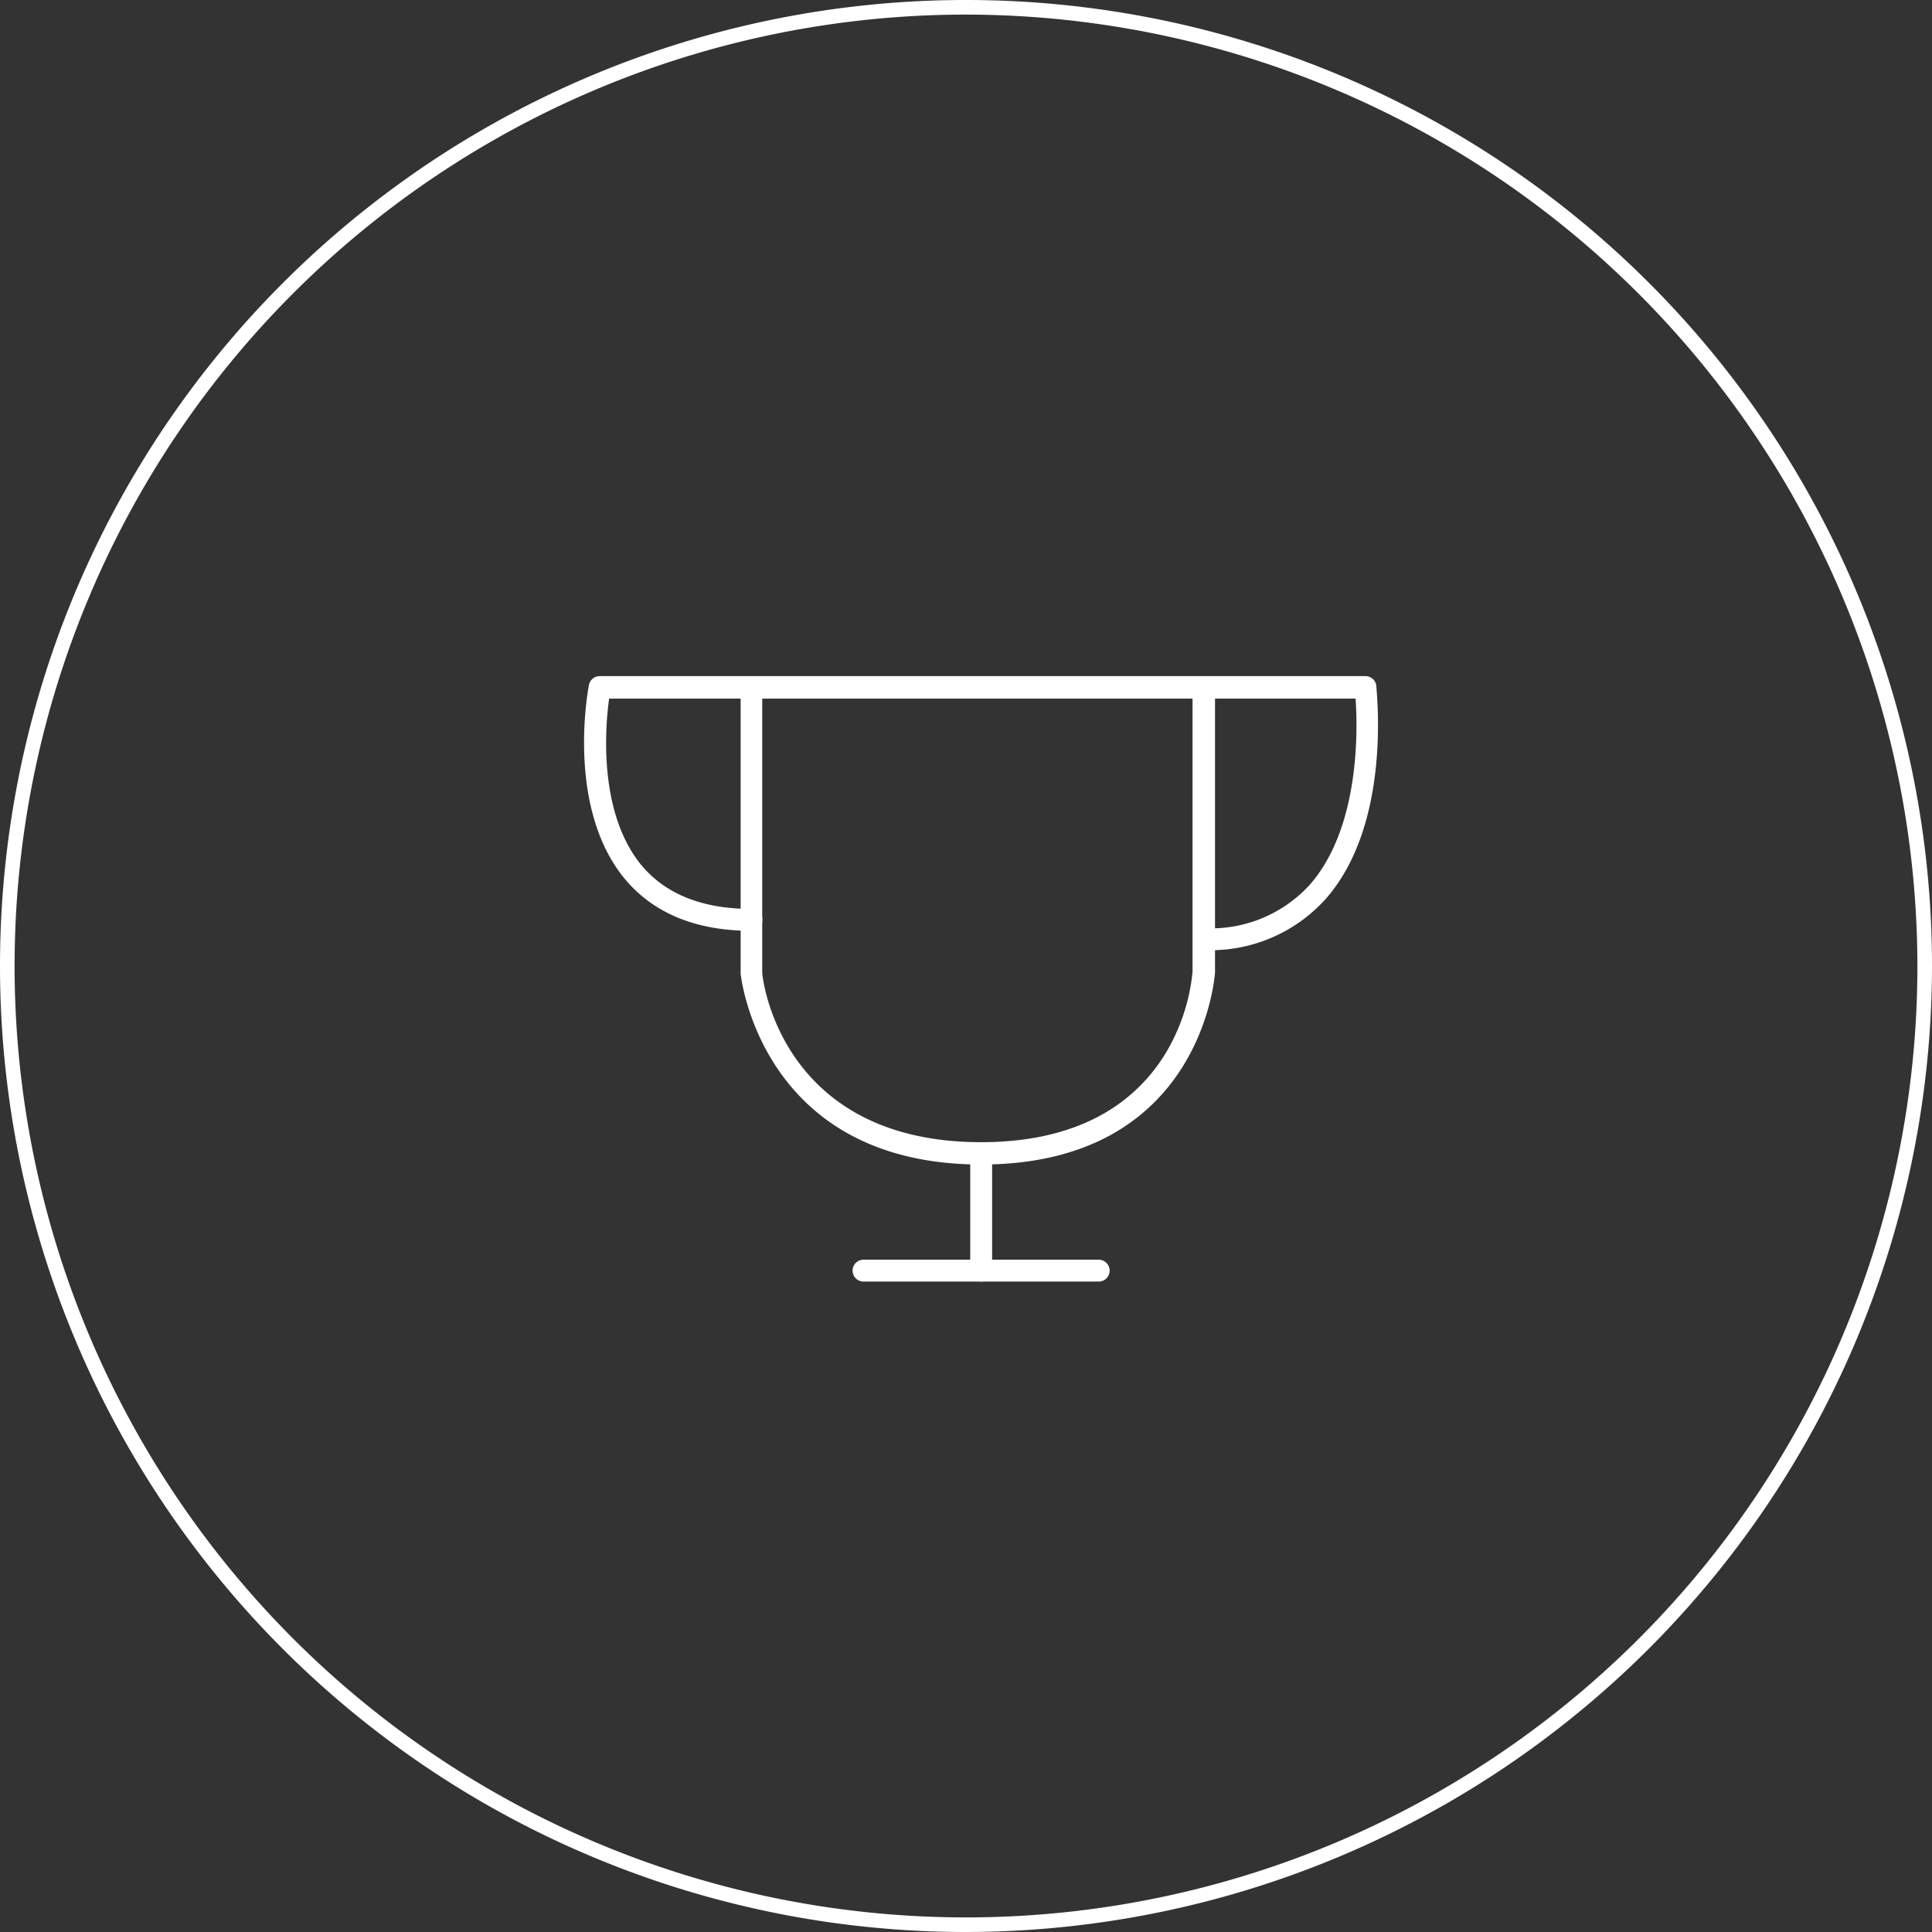 <svg id="Layer_1" data-name="Layer 1" xmlns="http://www.w3.org/2000/svg" viewBox="0 0 132.36 132.36"><rect x="0" y="0" width="132.36" height="132.36" fill="#333333" stroke="none"/><defs><style>.cls-1{fill:#fff;}</style></defs><title>Asset11</title><path class="cls-1" d="M2961.12,2102.74a66.18,66.18,0,1,1,66.18-66.18A66.25,66.25,0,0,1,2961.12,2102.74Zm0-131.36a65.18,65.18,0,1,0,65.18,65.18A65.25,65.25,0,0,0,2961.12,1971.38Z" transform="translate(-2894.94 -1970.38)"/><path class="cls-1" d="M2962.16,2050.16c-15.1,0-16.46-12.93-16.48-13.06v-19.61a0.75,0.75,0,0,1,.75-0.75h31a0.75,0.75,0,0,1,.75.75V2037C2978.17,2037.2,2977.28,2050.16,2962.16,2050.16Zm-15-31.92V2037c0,0.41,1.27,11.63,15,11.63,5.78,0,10-2,12.48-5.84a13.36,13.36,0,0,0,2-5.82v-18.75h-29.5Z" transform="translate(-2894.94 -1970.38)"/><path class="cls-1" d="M2977.43,2035.47a0.75,0.75,0,1,1,0-1.5,9.17,9.17,0,0,0,7.21-2.94c3.47-3.91,3.32-10.66,3.17-12.79h-51.14c-0.26,1.89-.77,7.78,2.21,11.41,1.67,2,4.2,3,7.54,3a0.75,0.75,0,0,1,0,1.5c-3.81,0-6.74-1.21-8.71-3.6-4-4.89-2.49-12.91-2.42-13.25a0.75,0.75,0,0,1,.74-0.6h52.46a0.75,0.75,0,0,1,.74.66c0,0.38,1.1,9.44-3.48,14.62A10.61,10.61,0,0,1,2977.43,2035.47Z" transform="translate(-2894.94 -1970.38)"/><path class="cls-1" d="M2962.16,2058.18a0.75,0.75,0,0,1-.75-0.75v-8a0.75,0.75,0,0,1,1.5,0v8A0.75,0.75,0,0,1,2962.16,2058.18Z" transform="translate(-2894.94 -1970.38)"/><path class="cls-1" d="M2970.21,2058.18H2954.1a0.75,0.75,0,0,1,0-1.5h16.11A0.75,0.75,0,0,1,2970.21,2058.18Z" transform="translate(-2894.94 -1970.38)"/></svg>